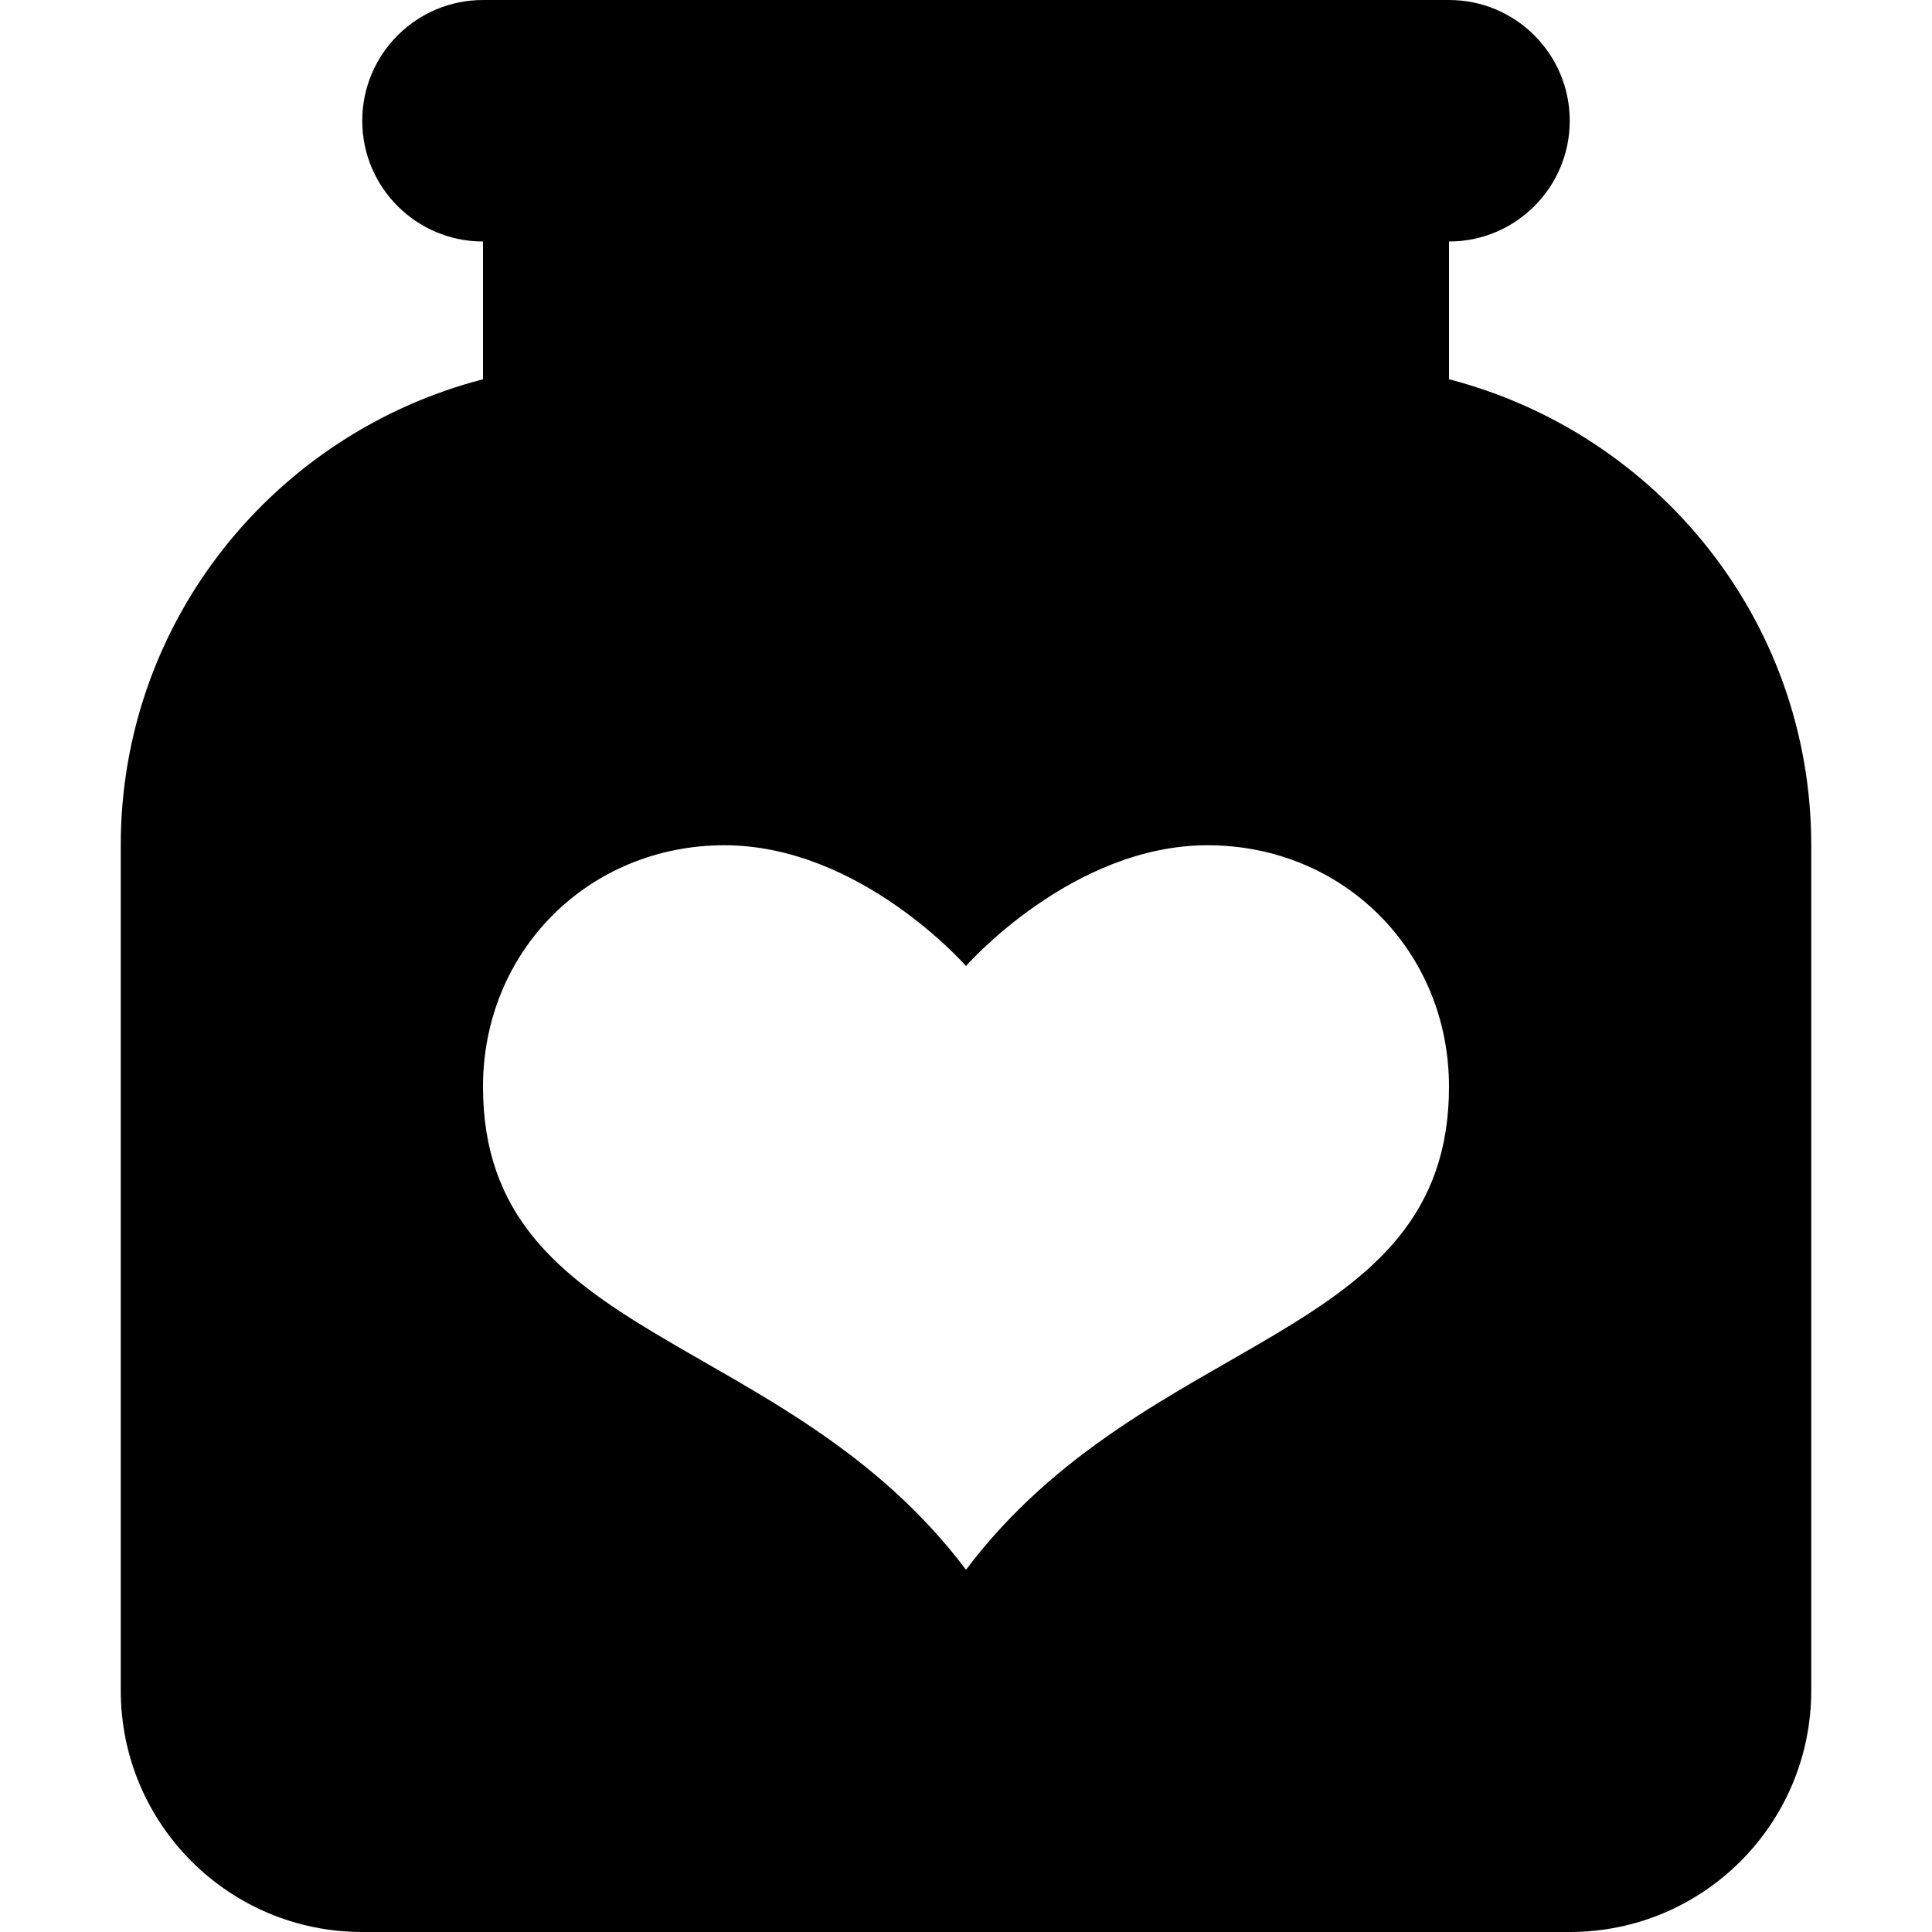<svg version="1.1"  xmlns="http://www.w3.org/2000/svg" xmlns:xlink="http://www.w3.org/1999/xlink" x="0px" y="0px"
	 viewBox="0 0 16 16" enable-background="new 0 0 16 16" xml:space="preserve">
<path id="tip_jar_16" d="M12,3.141V2c0.552,0,1-0.448,1-1s-0.448-1-1-1H4C3.448,0,3,0.448,3,1s0.448,1,1,1v1.141
	C2.278,3.587,1,5.138,1,7v7c0,1.105,0.895,2,2,2h10c1.105,0,2-0.895,2-2V7C15,5.138,13.722,3.587,12,3.141z M8,13
	c-1.5-1.992-4-1.875-4-4c0-1.125,0.875-2,2-2s2,1,2,1s0.875-1,2-1s2,0.875,2,2C12,11.125,9.5,11.008,8,13z"/>
</svg>

